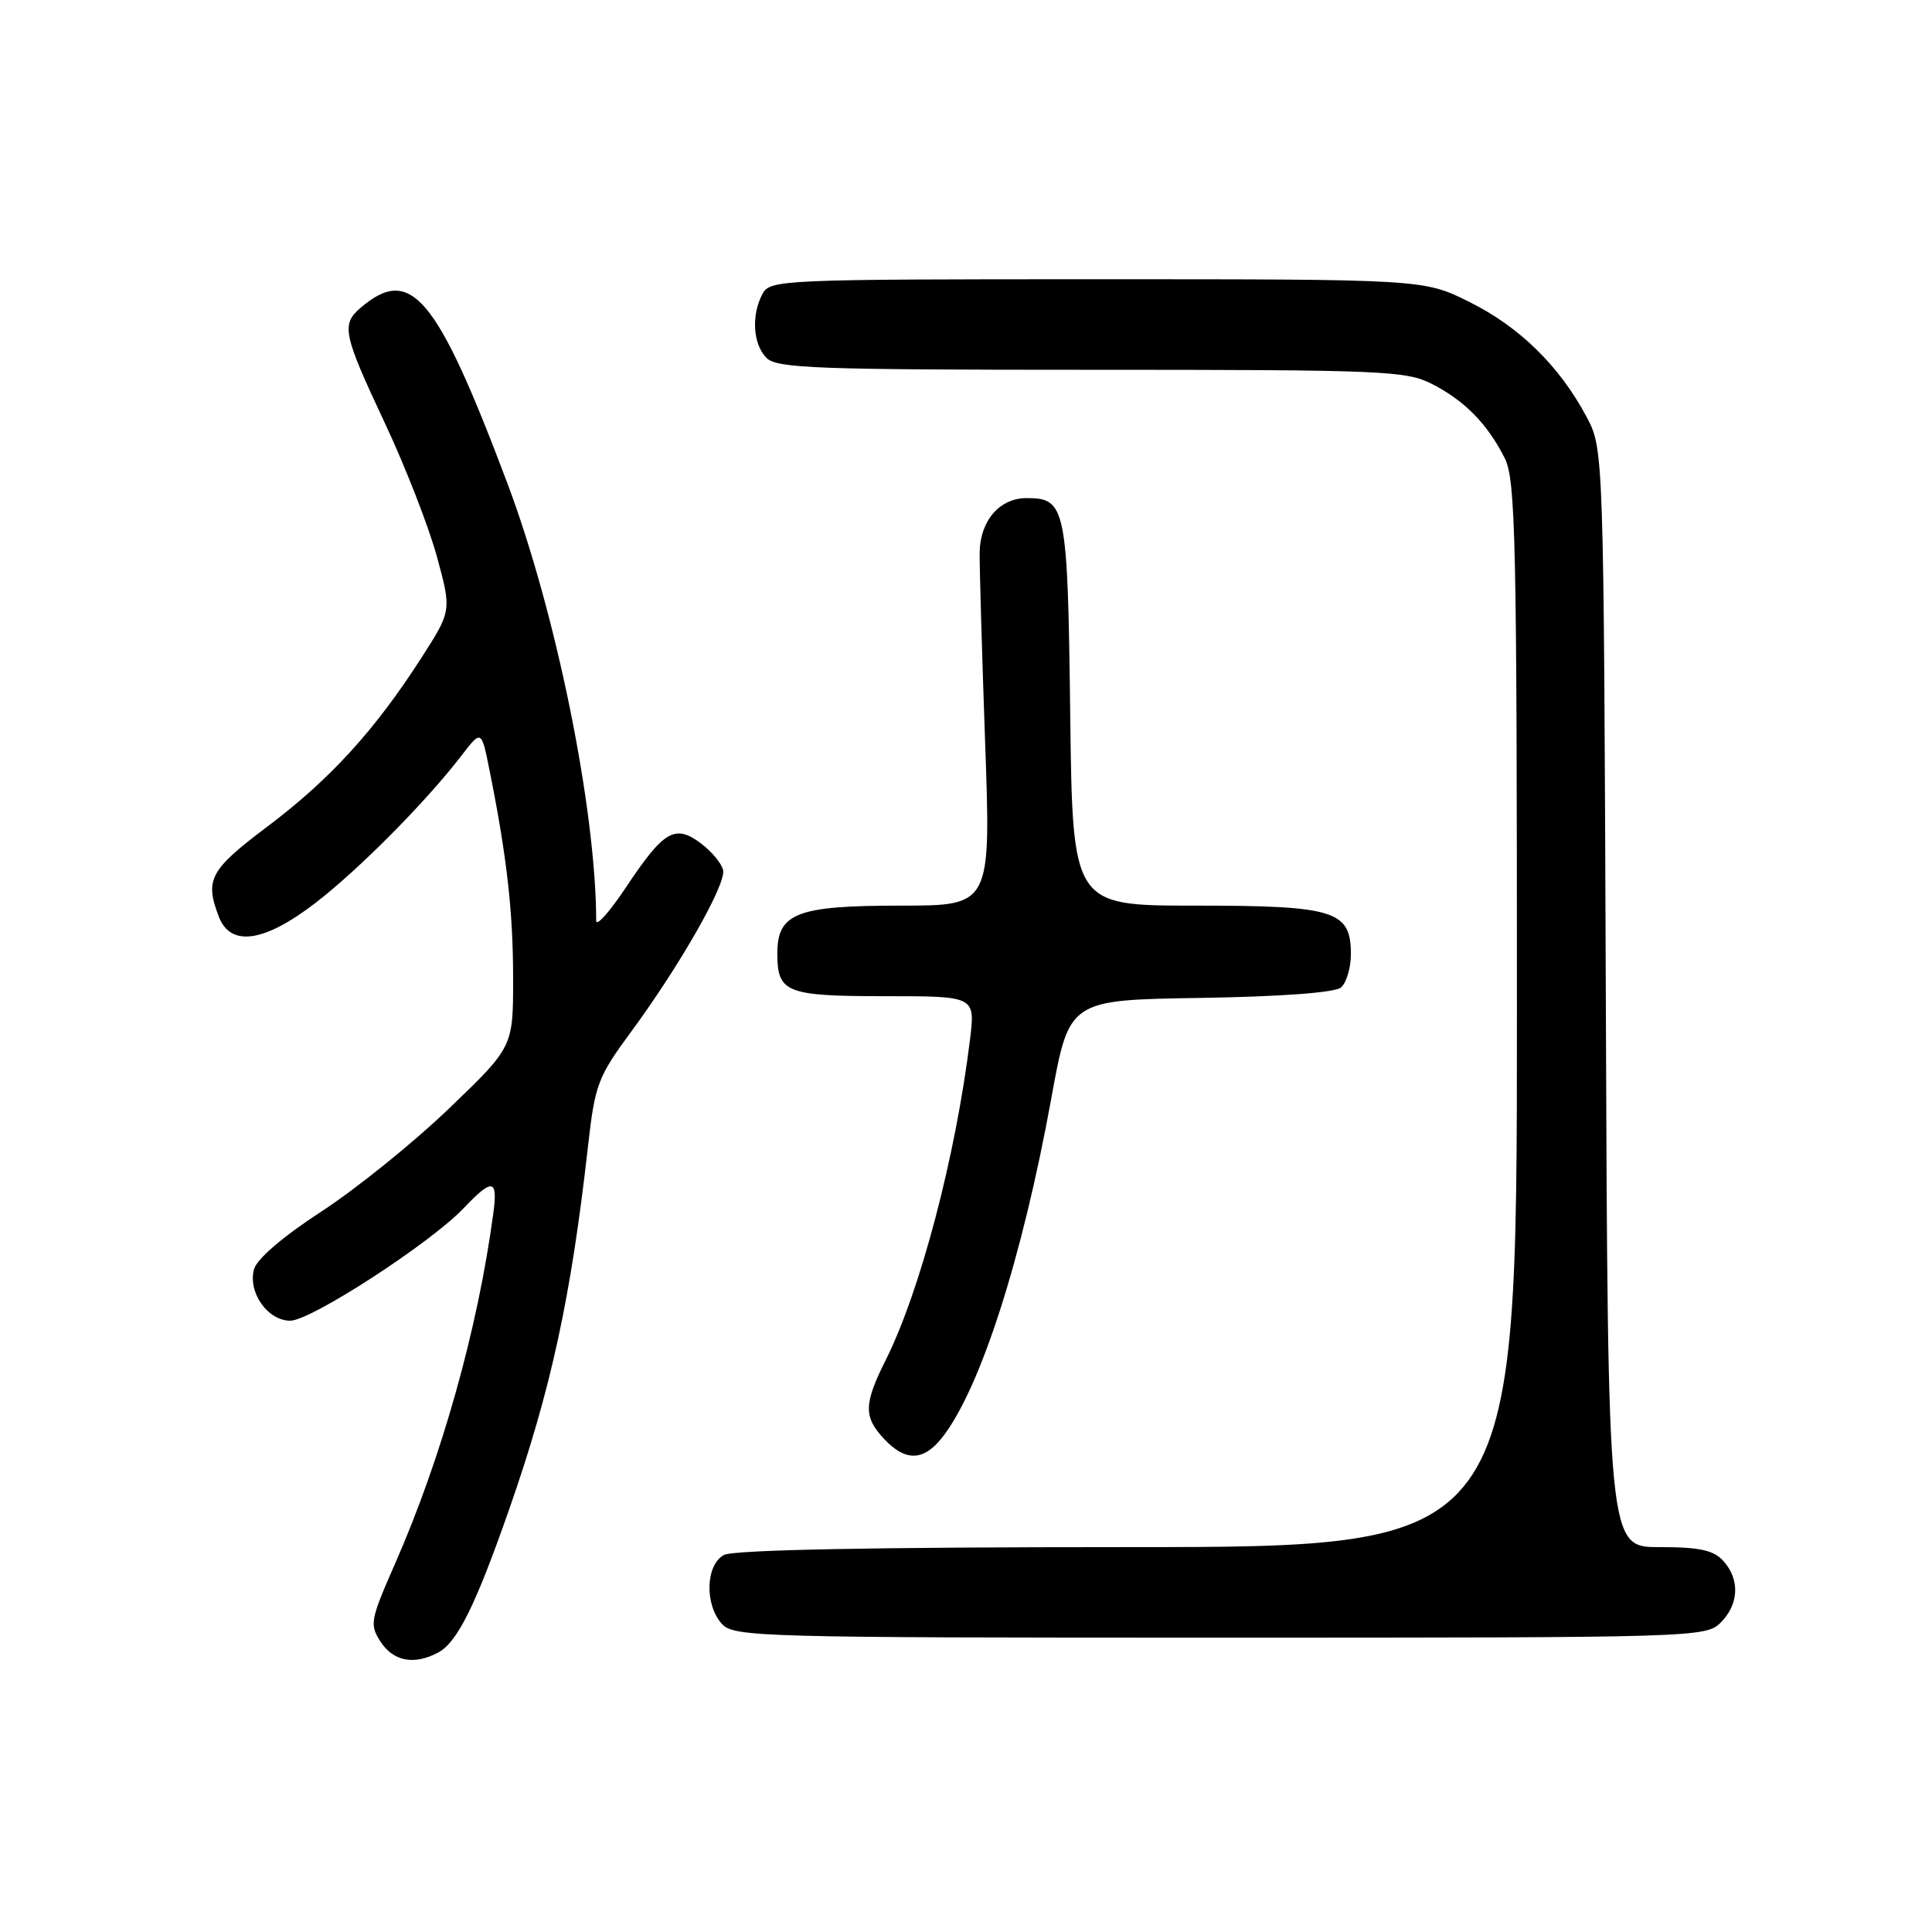 <?xml version="1.0" encoding="UTF-8" standalone="no"?>
<!DOCTYPE svg PUBLIC "-//W3C//DTD SVG 1.1//EN" "http://www.w3.org/Graphics/SVG/1.1/DTD/svg11.dtd" >
<svg xmlns="http://www.w3.org/2000/svg" xmlns:xlink="http://www.w3.org/1999/xlink" version="1.1" viewBox="0 0 256 256">
 <g >
 <path fill="currentColor"
d=" M 58.06 218.97 C 60.60 217.61 63.02 212.72 67.48 199.96 C 73.02 184.09 75.65 171.99 77.92 151.83 C 78.83 143.75 79.21 142.72 83.54 136.83 C 90.05 128.00 96.19 117.23 95.82 115.32 C 95.64 114.43 94.31 112.83 92.86 111.74 C 89.43 109.18 87.95 110.05 82.95 117.57 C 80.78 120.83 79.00 122.83 79.00 122.00 C 78.96 107.14 73.67 81.11 67.19 63.93 C 57.85 39.14 54.43 35.07 47.75 40.81 C 45.20 43.00 45.48 44.32 50.95 55.96 C 53.68 61.76 56.79 69.74 57.88 73.71 C 59.85 80.92 59.85 80.92 55.81 87.21 C 49.64 96.80 43.74 103.26 35.50 109.47 C 27.81 115.26 27.11 116.53 28.98 121.43 C 30.53 125.52 34.99 124.89 41.83 119.62 C 47.61 115.16 56.46 106.23 61.17 100.09 C 63.79 96.69 63.79 96.69 64.87 102.09 C 67.16 113.49 67.99 120.82 67.99 129.61 C 68.00 138.72 68.00 138.72 59.50 146.88 C 54.83 151.37 47.23 157.50 42.62 160.51 C 37.42 163.90 34.02 166.82 33.65 168.21 C 32.85 171.29 35.48 175.00 38.46 175.00 C 41.20 175.00 57.01 164.74 61.44 160.09 C 65.26 156.07 65.98 156.19 65.37 160.75 C 63.31 176.10 58.52 193.17 52.31 207.28 C 49.05 214.71 48.95 215.27 50.45 217.57 C 52.15 220.15 54.90 220.66 58.06 218.97 Z  M 228.00 215.00 C 230.43 212.57 230.57 209.29 228.35 206.83 C 227.05 205.40 225.21 205.00 219.87 205.00 C 213.05 205.00 213.05 205.00 212.78 132.25 C 212.50 59.50 212.50 59.50 210.21 55.20 C 206.63 48.50 201.37 43.34 194.76 40.04 C 188.68 37.00 188.68 37.00 145.38 37.00 C 103.58 37.00 102.03 37.07 101.04 38.93 C 99.52 41.76 99.77 45.63 101.57 47.43 C 102.95 48.81 108.25 49.00 144.61 49.00 C 183.41 49.00 186.32 49.12 189.79 50.90 C 194.09 53.11 197.10 56.18 199.38 60.70 C 200.83 63.56 201.00 71.46 201.00 134.45 C 201.00 205.00 201.00 205.00 149.43 205.00 C 115.80 205.00 97.20 205.36 95.93 206.04 C 93.50 207.34 93.34 212.61 95.65 215.17 C 97.23 216.91 100.59 217.00 161.65 217.00 C 224.67 217.00 226.04 216.96 228.00 215.00 Z  M 124.85 190.47 C 129.89 184.05 135.44 166.79 139.31 145.50 C 141.67 132.50 141.67 132.50 159.01 132.23 C 169.73 132.06 176.86 131.53 177.68 130.85 C 178.40 130.25 179.00 128.26 179.00 126.43 C 179.00 120.66 176.88 120.00 158.34 120.00 C 142.12 120.00 142.12 120.00 141.81 94.65 C 141.47 67.17 141.24 66.00 136.03 66.00 C 132.47 66.00 129.89 68.97 129.81 73.15 C 129.78 74.99 130.11 86.29 130.53 98.25 C 131.31 120.00 131.31 120.00 119.38 120.00 C 105.54 120.00 103.00 120.99 103.00 126.36 C 103.00 131.54 104.17 132.00 117.32 132.00 C 129.23 132.00 129.23 132.00 128.53 137.75 C 126.63 153.23 121.94 171.07 117.36 180.22 C 114.44 186.05 114.41 187.75 117.17 190.69 C 119.99 193.68 122.37 193.62 124.85 190.47 Z "/>
</g>
</svg>